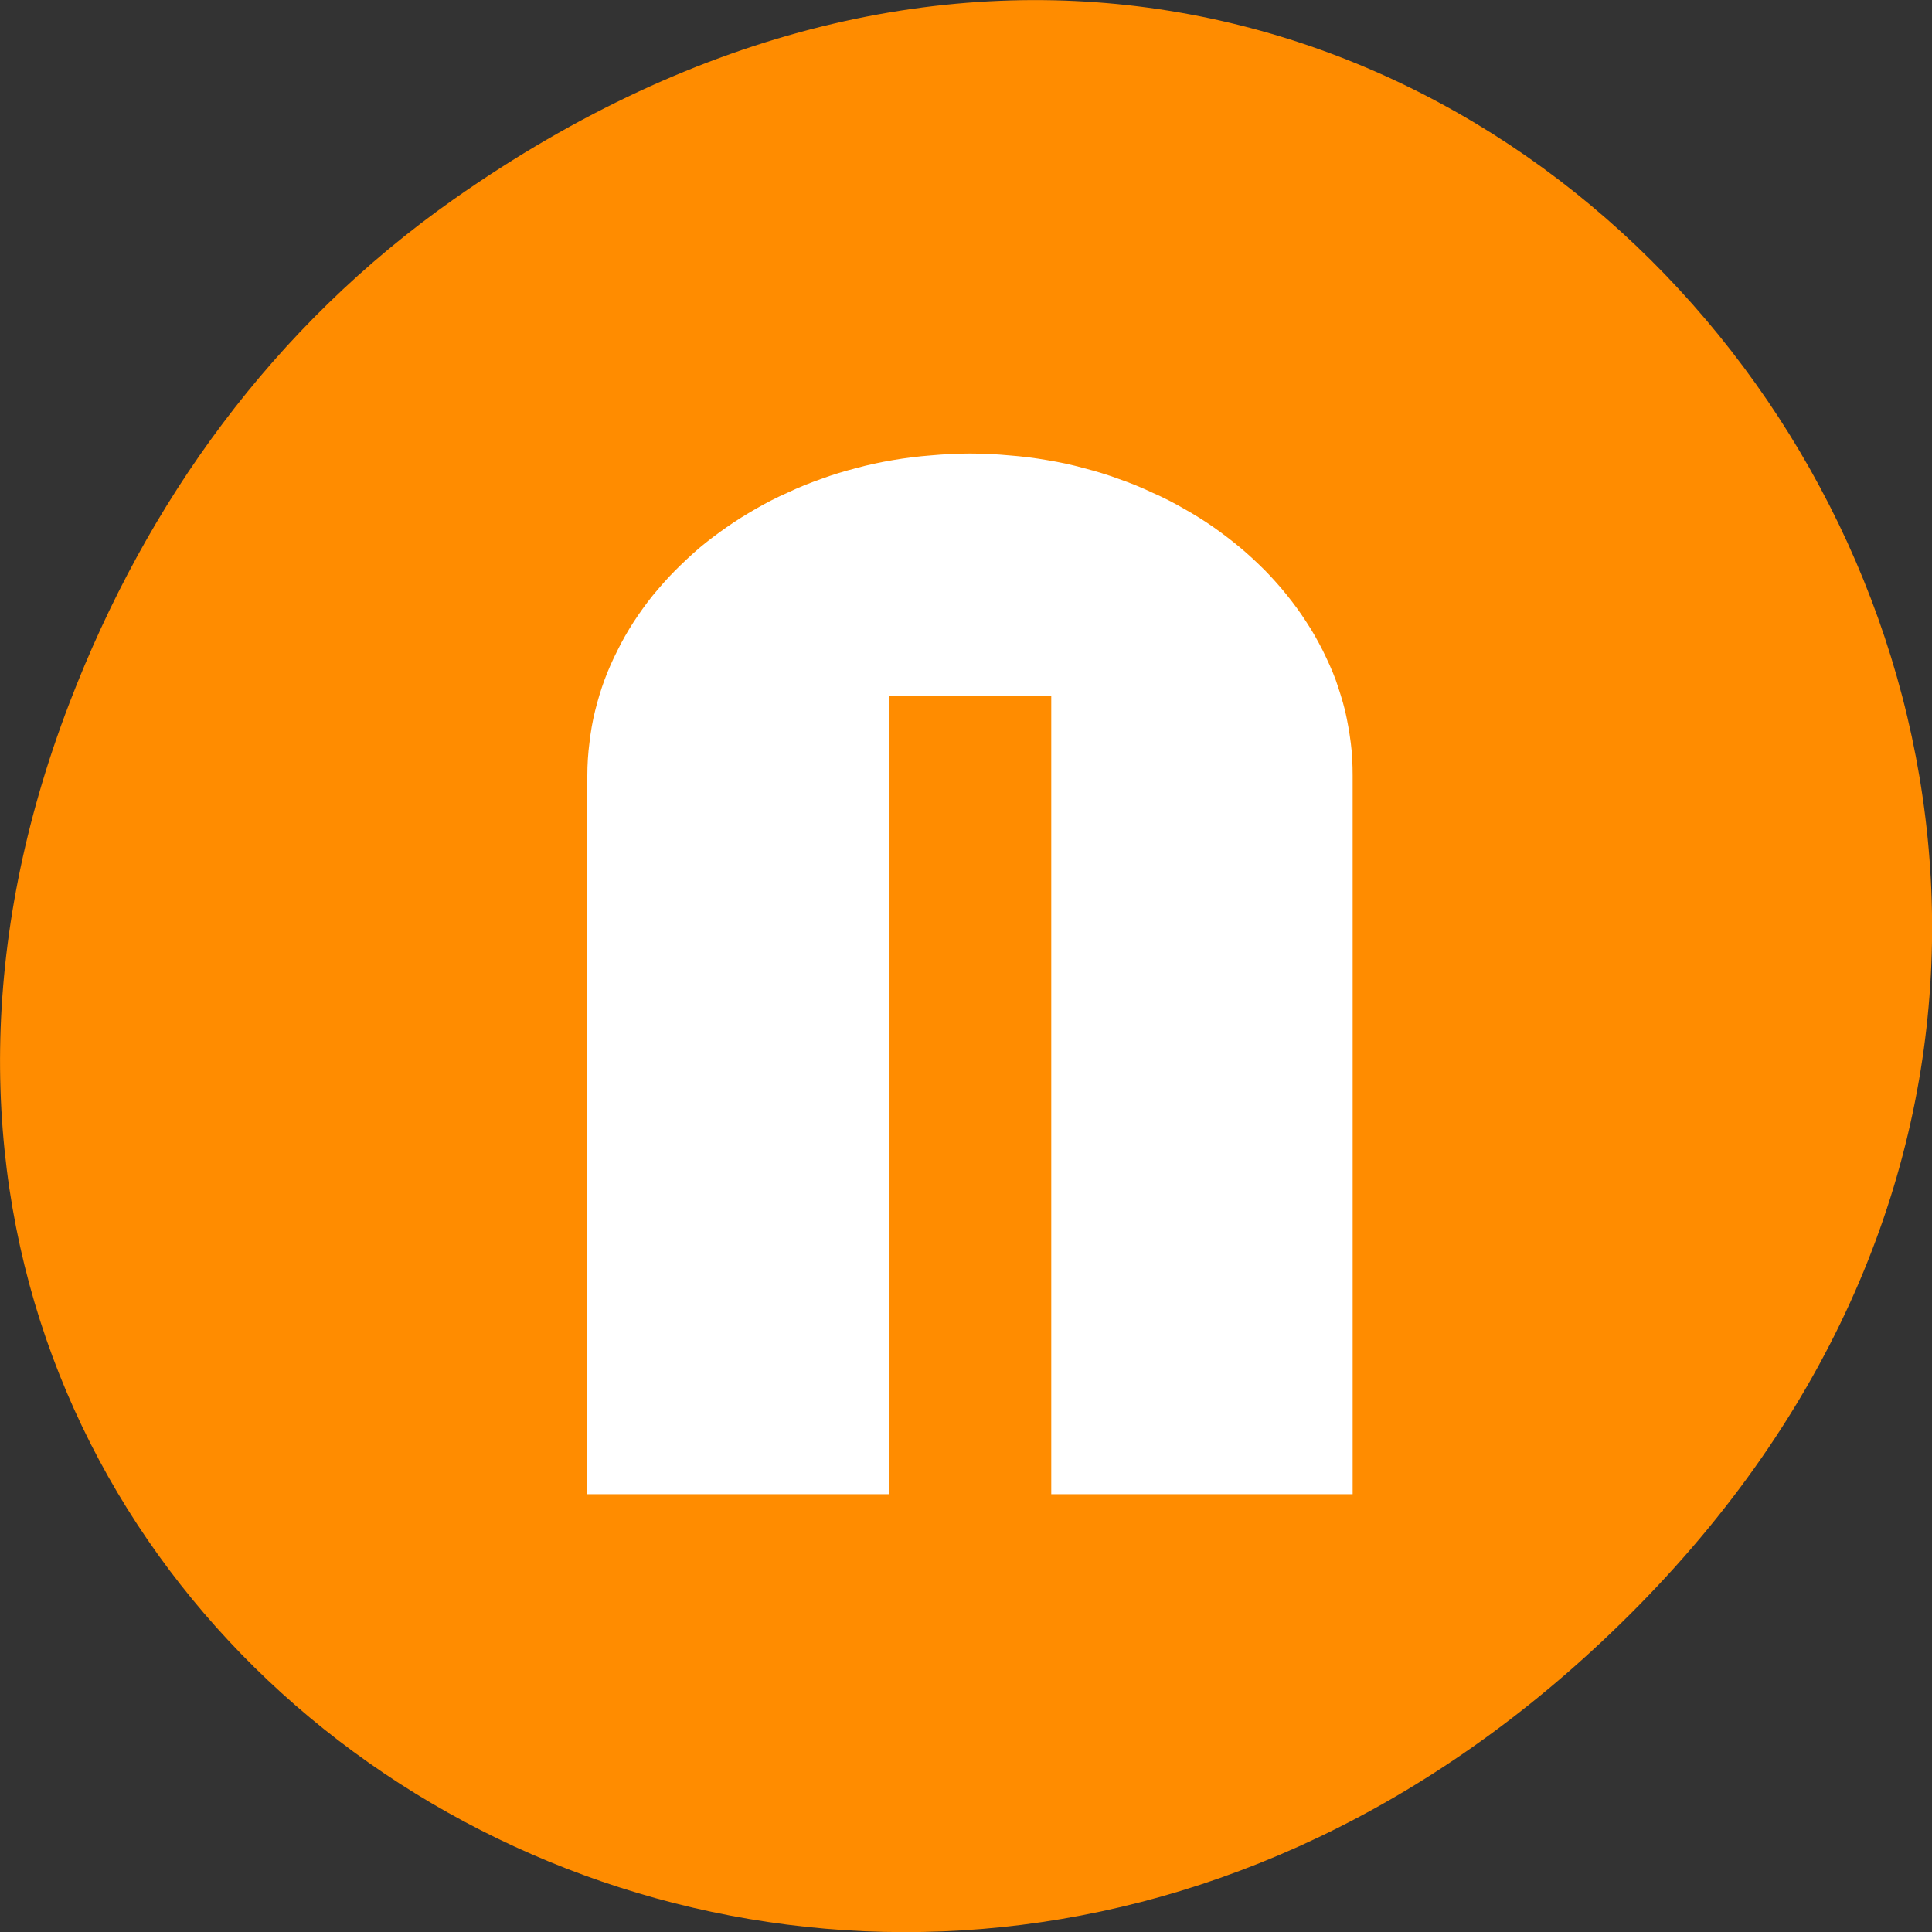 <svg xmlns="http://www.w3.org/2000/svg" viewBox="0 0 32 32"><rect x="0" y="0" width="32" height="32" fill="#333333" stroke="none"/><path d="m 7.52 3.297 c 16.367 -11.504 32.953 9.746 19.617 23.301 c -12.566 12.77 -32.086 0.93 -25.984 -14.961 c 1.273 -3.316 3.363 -6.227 6.367 -8.34" style="fill:#ff8c00"/><path d="m 16.066 7.512 c -0.219 0 -0.438 0.012 -0.648 0.031 c -0.211 0.016 -0.422 0.043 -0.629 0.078 c -0.207 0.035 -0.41 0.078 -0.609 0.133 c -0.199 0.051 -0.391 0.109 -0.582 0.18 c -0.188 0.066 -0.375 0.141 -0.555 0.227 c -0.18 0.078 -0.352 0.168 -0.523 0.266 c -0.164 0.094 -0.328 0.195 -0.484 0.305 c -0.156 0.109 -0.309 0.223 -0.453 0.344 c -0.141 0.121 -0.277 0.25 -0.406 0.379 c -0.133 0.133 -0.25 0.27 -0.367 0.41 c -0.113 0.141 -0.219 0.289 -0.316 0.438 c -0.098 0.152 -0.188 0.309 -0.266 0.469 c -0.082 0.16 -0.152 0.32 -0.215 0.488 c -0.062 0.168 -0.113 0.34 -0.156 0.512 c -0.043 0.172 -0.074 0.352 -0.094 0.531 c -0.023 0.176 -0.035 0.359 -0.035 0.543 v 11.902 h 4.996 v -13.219 h 2.688 v 13.219 h 4.992 v -11.902 c 0 -0.184 -0.008 -0.367 -0.031 -0.543 c -0.023 -0.18 -0.055 -0.359 -0.094 -0.531 c -0.043 -0.172 -0.098 -0.344 -0.156 -0.512 c -0.062 -0.168 -0.137 -0.328 -0.215 -0.488 c -0.082 -0.16 -0.168 -0.316 -0.27 -0.469 c -0.094 -0.148 -0.203 -0.297 -0.316 -0.438 c -0.113 -0.141 -0.234 -0.277 -0.363 -0.41 c -0.129 -0.129 -0.266 -0.258 -0.41 -0.379 c -0.145 -0.121 -0.293 -0.234 -0.449 -0.344 c -0.156 -0.109 -0.32 -0.211 -0.488 -0.305 c -0.168 -0.098 -0.344 -0.188 -0.523 -0.266 c -0.18 -0.086 -0.363 -0.16 -0.555 -0.227 c -0.188 -0.07 -0.383 -0.129 -0.582 -0.18 c -0.195 -0.055 -0.398 -0.098 -0.609 -0.133 c -0.203 -0.035 -0.414 -0.062 -0.625 -0.078 c -0.215 -0.02 -0.43 -0.031 -0.648 -0.031" style="fill:#fff"/></svg>